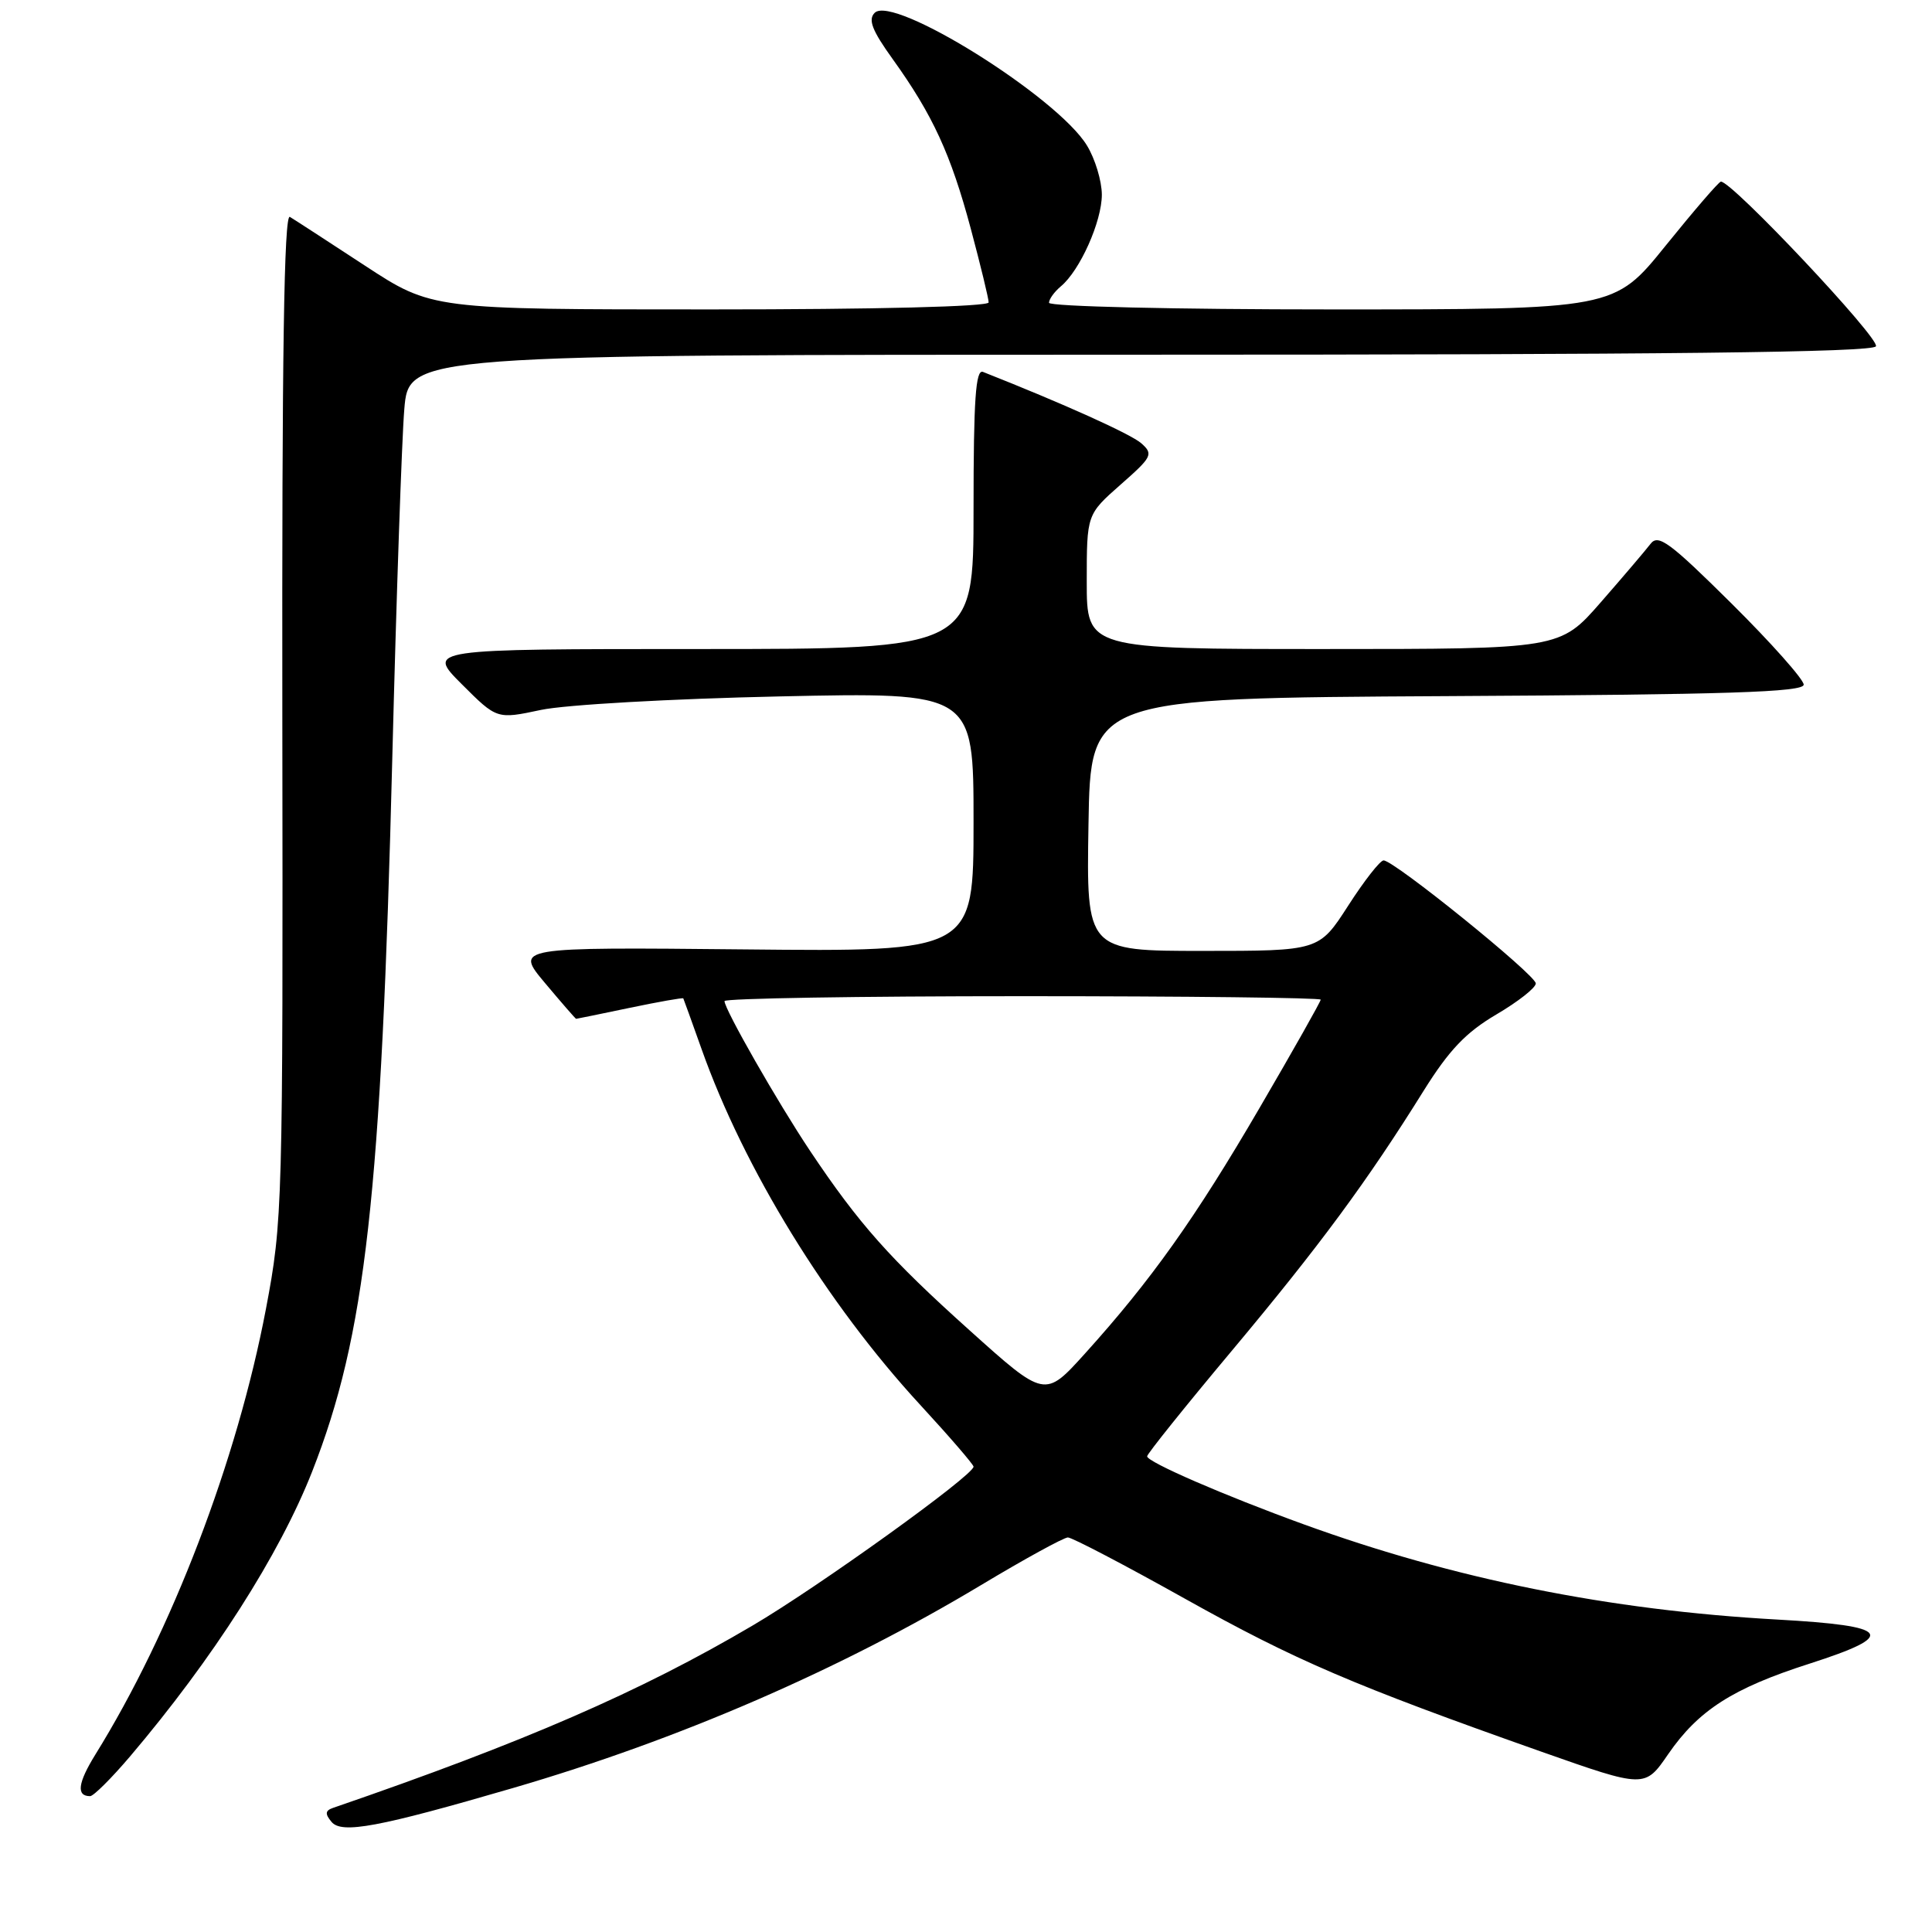 <?xml version="1.0" encoding="UTF-8" standalone="no"?>
<!DOCTYPE svg PUBLIC "-//W3C//DTD SVG 1.1//EN" "http://www.w3.org/Graphics/SVG/1.1/DTD/svg11.dtd" >
<svg xmlns="http://www.w3.org/2000/svg" xmlns:xlink="http://www.w3.org/1999/xlink" version="1.1" viewBox="0 0 256 256">
 <g >
 <path fill="currentColor"
d=" M 67.98 236.92 C 89.96 230.51 111.29 221.26 130.00 210.03 C 135.78 206.56 140.95 203.73 141.50 203.72 C 142.05 203.72 149.03 207.37 157.00 211.83 C 171.65 220.02 179.31 223.30 204.22 232.10 C 217.95 236.94 217.95 236.94 221.04 232.44 C 225.05 226.62 229.58 223.71 239.75 220.45 C 251.52 216.67 250.63 215.44 235.51 214.60 C 213.21 213.36 192.70 209.23 172.72 201.97 C 162.15 198.13 152.00 193.72 152.00 192.97 C 152.00 192.65 157.06 186.34 163.25 178.95 C 174.89 165.04 181.17 156.52 188.66 144.50 C 192.02 139.13 194.24 136.80 198.26 134.43 C 201.14 132.74 203.50 130.89 203.50 130.31 C 203.50 129.19 184.71 113.99 183.33 114.01 C 182.87 114.01 180.76 116.71 178.64 120.01 C 174.78 126.00 174.78 126.00 159.37 126.00 C 143.95 126.00 143.95 126.00 144.23 109.25 C 144.50 92.50 144.50 92.50 191.75 92.24 C 228.95 92.04 239.00 91.71 239.00 90.72 C 239.00 90.03 234.70 85.19 229.45 79.98 C 221.22 71.82 219.72 70.72 218.70 72.07 C 218.04 72.93 215.07 76.42 212.10 79.82 C 206.70 86.00 206.70 86.00 175.35 86.00 C 144.00 86.00 144.00 86.00 144.00 77.08 C 144.00 68.17 144.00 68.17 148.48 64.22 C 152.67 60.54 152.85 60.18 151.23 58.74 C 149.85 57.52 140.98 53.52 130.25 49.28 C 129.28 48.90 129.00 52.91 129.00 67.39 C 129.00 86.00 129.00 86.00 92.76 86.00 C 56.53 86.00 56.53 86.00 61.18 90.65 C 65.84 95.31 65.84 95.31 71.67 94.07 C 74.91 93.38 88.95 92.59 103.25 92.28 C 129.00 91.72 129.00 91.72 129.00 108.91 C 129.00 126.11 129.00 126.11 98.61 125.80 C 68.23 125.50 68.23 125.50 72.21 130.25 C 74.40 132.86 76.26 135.00 76.34 135.00 C 76.43 135.00 79.63 134.34 83.46 133.54 C 87.29 132.74 90.47 132.18 90.54 132.29 C 90.60 132.41 91.69 135.43 92.96 139.00 C 98.58 154.86 109.56 172.73 121.94 186.16 C 125.82 190.37 129.00 194.06 129.00 194.34 C 129.00 195.49 108.47 210.25 99.71 215.40 C 84.80 224.18 69.47 230.84 44.14 239.55 C 43.09 239.91 43.04 240.35 43.93 241.41 C 45.27 243.03 50.15 242.12 67.98 236.92 Z  M 17.22 232.75 C 28.21 219.81 37.04 206.00 41.37 194.97 C 48.44 176.96 50.53 158.36 51.98 100.50 C 52.52 79.05 53.24 58.24 53.57 54.25 C 54.17 47.00 54.17 47.00 151.03 47.00 C 220.77 47.00 248.07 46.69 248.57 45.89 C 249.17 44.91 229.38 23.89 228.02 24.07 C 227.73 24.10 224.44 27.93 220.69 32.57 C 213.89 41.00 213.89 41.00 176.44 41.00 C 155.63 41.00 139.00 40.61 139.00 40.12 C 139.00 39.64 139.71 38.66 140.57 37.94 C 143.10 35.84 146.00 29.35 146.00 25.79 C 145.99 23.98 145.11 21.04 144.02 19.27 C 140.10 12.84 118.35 -0.75 115.90 1.70 C 115.00 2.60 115.55 4.03 118.30 7.85 C 123.59 15.22 125.99 20.43 128.63 30.29 C 129.93 35.16 131.00 39.56 131.00 40.07 C 131.00 40.63 116.12 41.00 94.11 41.00 C 57.22 41.00 57.22 41.00 48.36 35.20 C 43.49 32.01 39.01 29.10 38.41 28.74 C 37.64 28.27 37.35 47.02 37.41 94.79 C 37.50 160.10 37.45 161.75 35.24 173.43 C 31.42 193.53 22.76 216.17 12.64 232.48 C 10.31 236.25 10.08 238.00 11.94 238.00 C 12.39 238.00 14.76 235.64 17.22 232.75 Z  M 128.48 176.28 C 117.91 166.79 113.82 162.19 107.34 152.50 C 103.07 146.11 96.00 133.74 96.00 132.65 C 96.00 132.29 113.78 132.00 135.50 132.00 C 157.22 132.00 175.00 132.21 175.00 132.46 C 175.00 132.71 171.35 139.18 166.89 146.82 C 158.37 161.43 152.52 169.66 143.75 179.37 C 138.45 185.24 138.45 185.24 128.48 176.28 Z "/>
</g>
</svg>